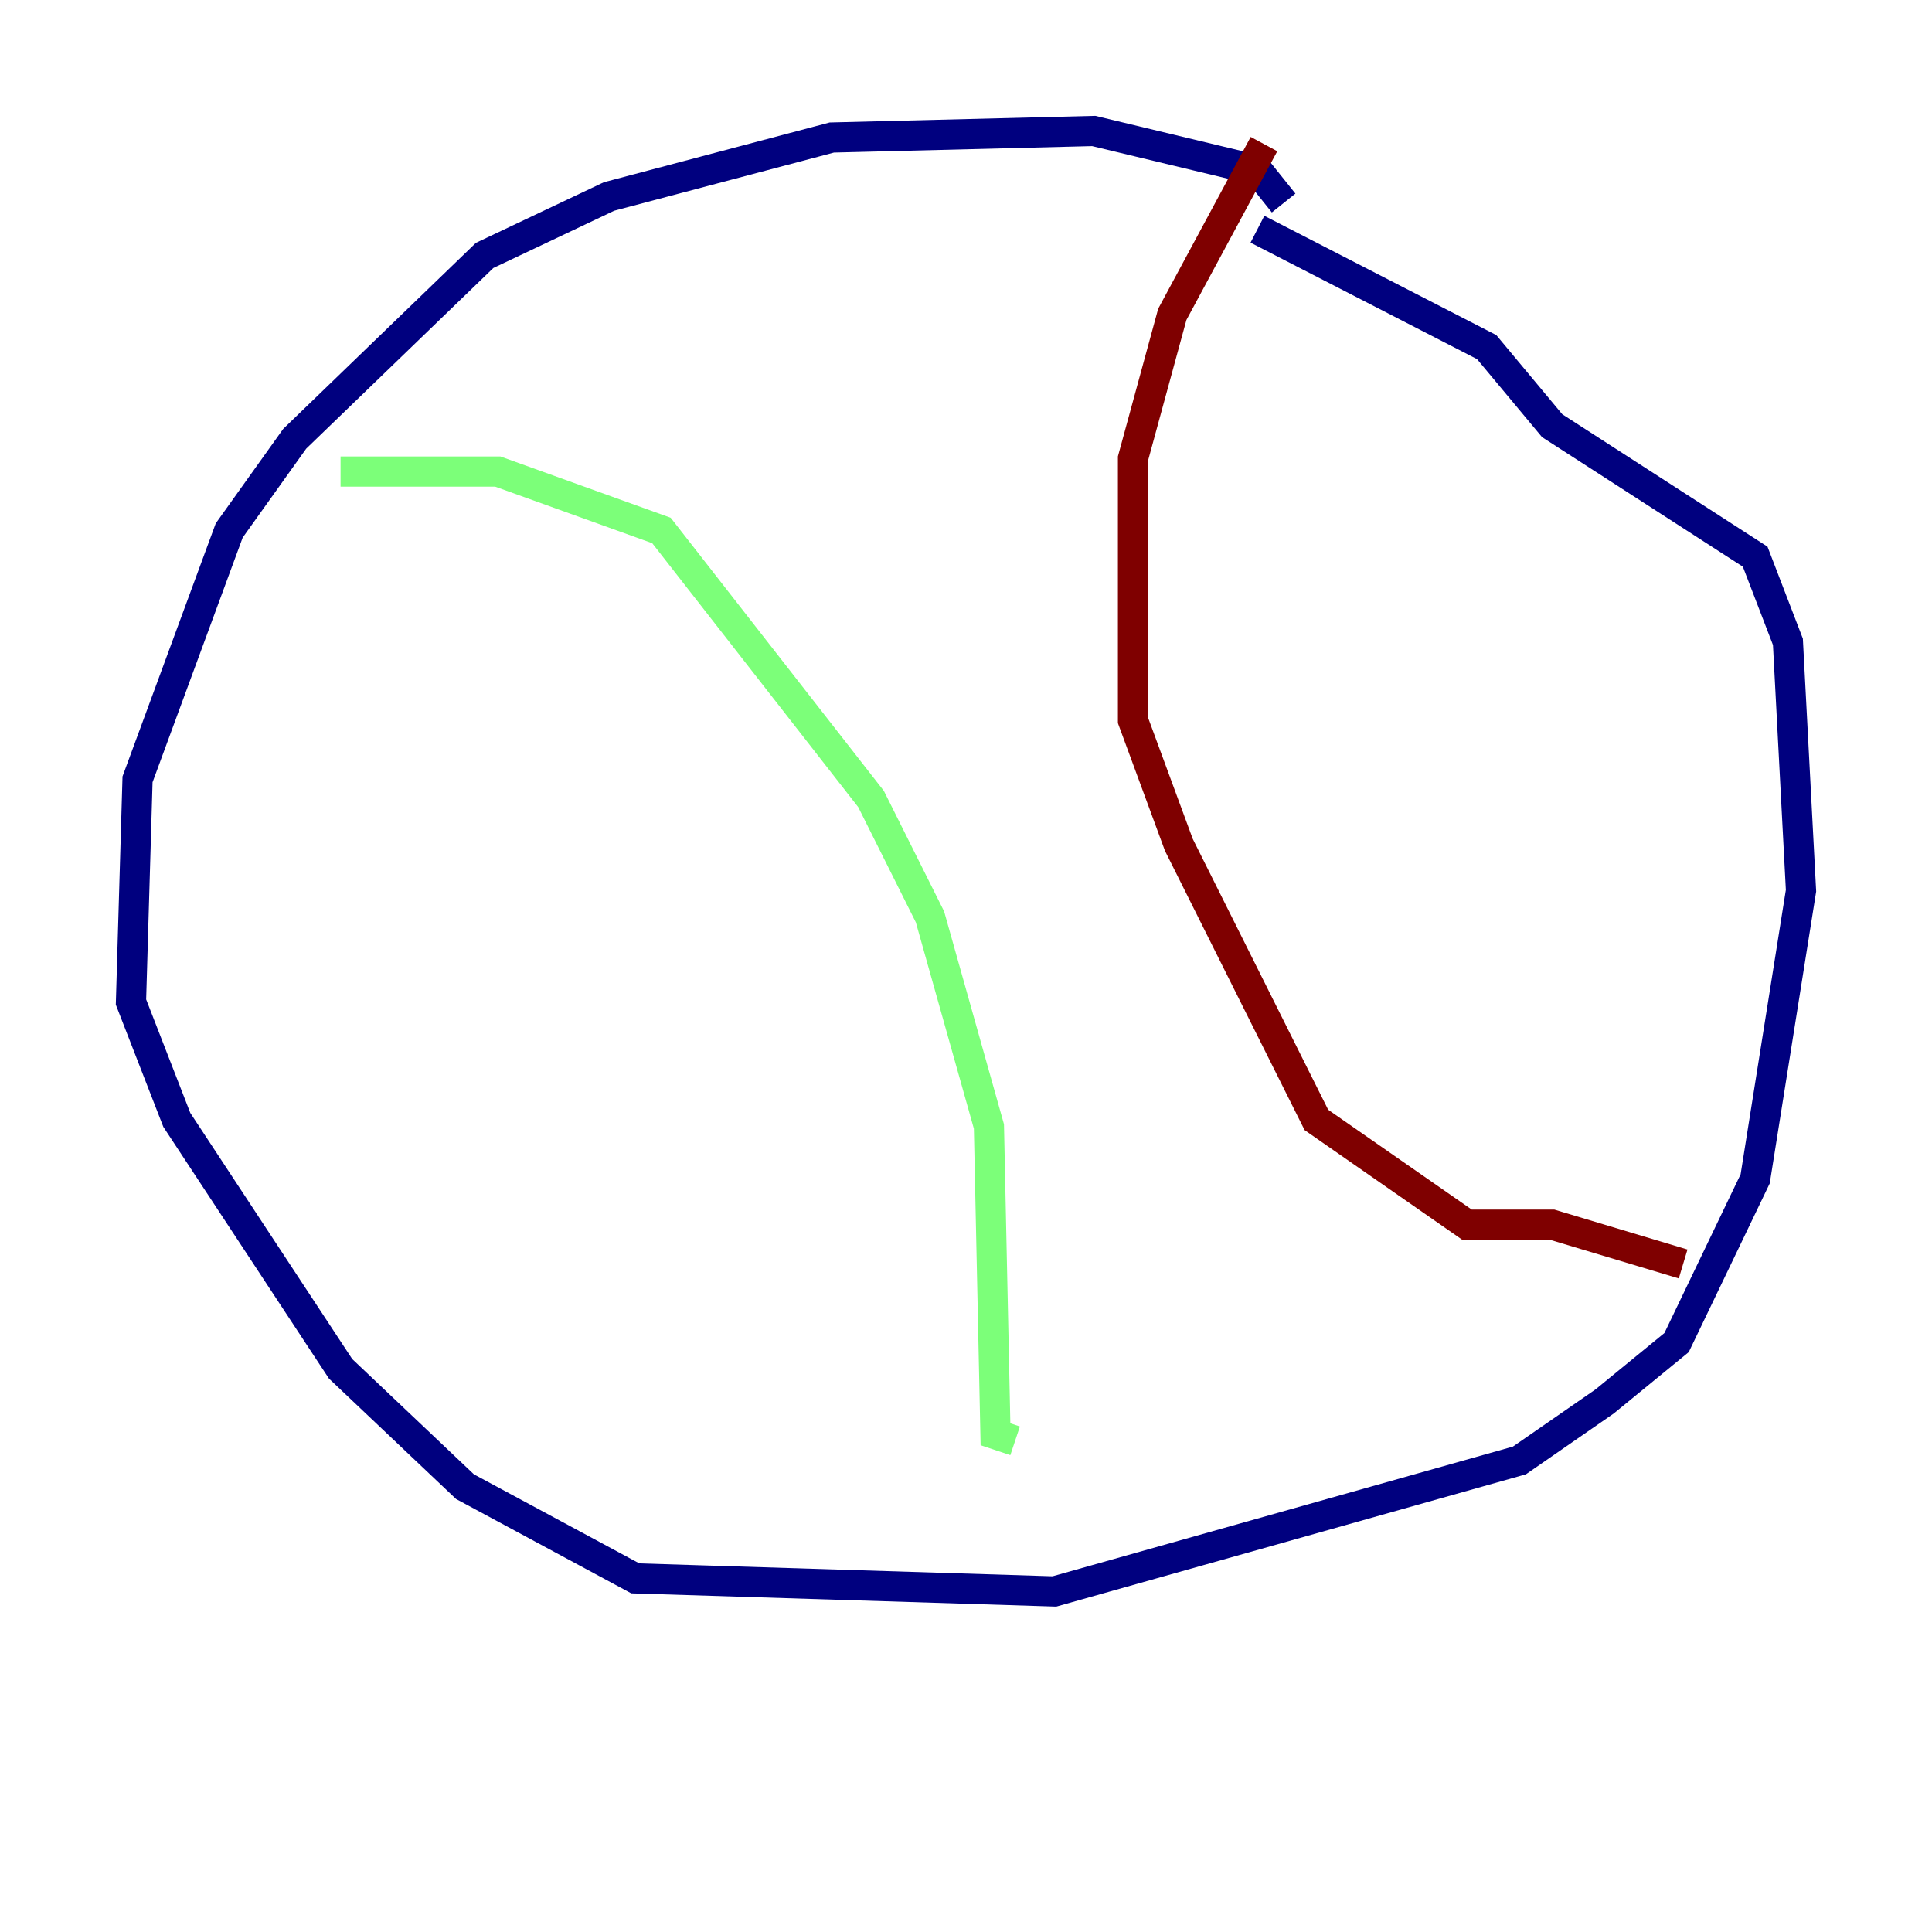<?xml version="1.0" encoding="utf-8" ?>
<svg baseProfile="tiny" height="128" version="1.2" viewBox="0,0,128,128" width="128" xmlns="http://www.w3.org/2000/svg" xmlns:ev="http://www.w3.org/2001/xml-events" xmlns:xlink="http://www.w3.org/1999/xlink"><defs /><polyline fill="none" points="85.044,13.451 83.308,11.281 72.461,8.678 55.105,9.112 40.352,13.017 32.108,16.922 19.525,29.071 15.186,35.146 9.112,51.634 8.678,66.386 11.715,74.197 22.563,90.685 30.807,98.495 42.088,104.57 69.858,105.437 100.664,96.759 106.305,92.854 111.078,88.949 116.285,78.102 119.322,59.01 118.454,42.522 116.285,36.881 102.834,28.203 98.495,22.997 83.308,15.186" stroke="#00007f" stroke-width="2" /><polyline fill="none" points="22.563,31.241 32.976,31.241 43.824,35.146 57.709,52.936 61.614,60.746 65.519,74.63 65.953,95.024 67.254,95.458" stroke="#7cff79" stroke-width="2" /><polyline fill="none" points="83.742,9.546 77.668,20.827 75.064,30.373 75.064,47.729 78.102,55.973 87.214,74.197 97.193,81.139 102.834,81.139 111.512,83.742" stroke="#7f0000" stroke-width="2" /></svg>